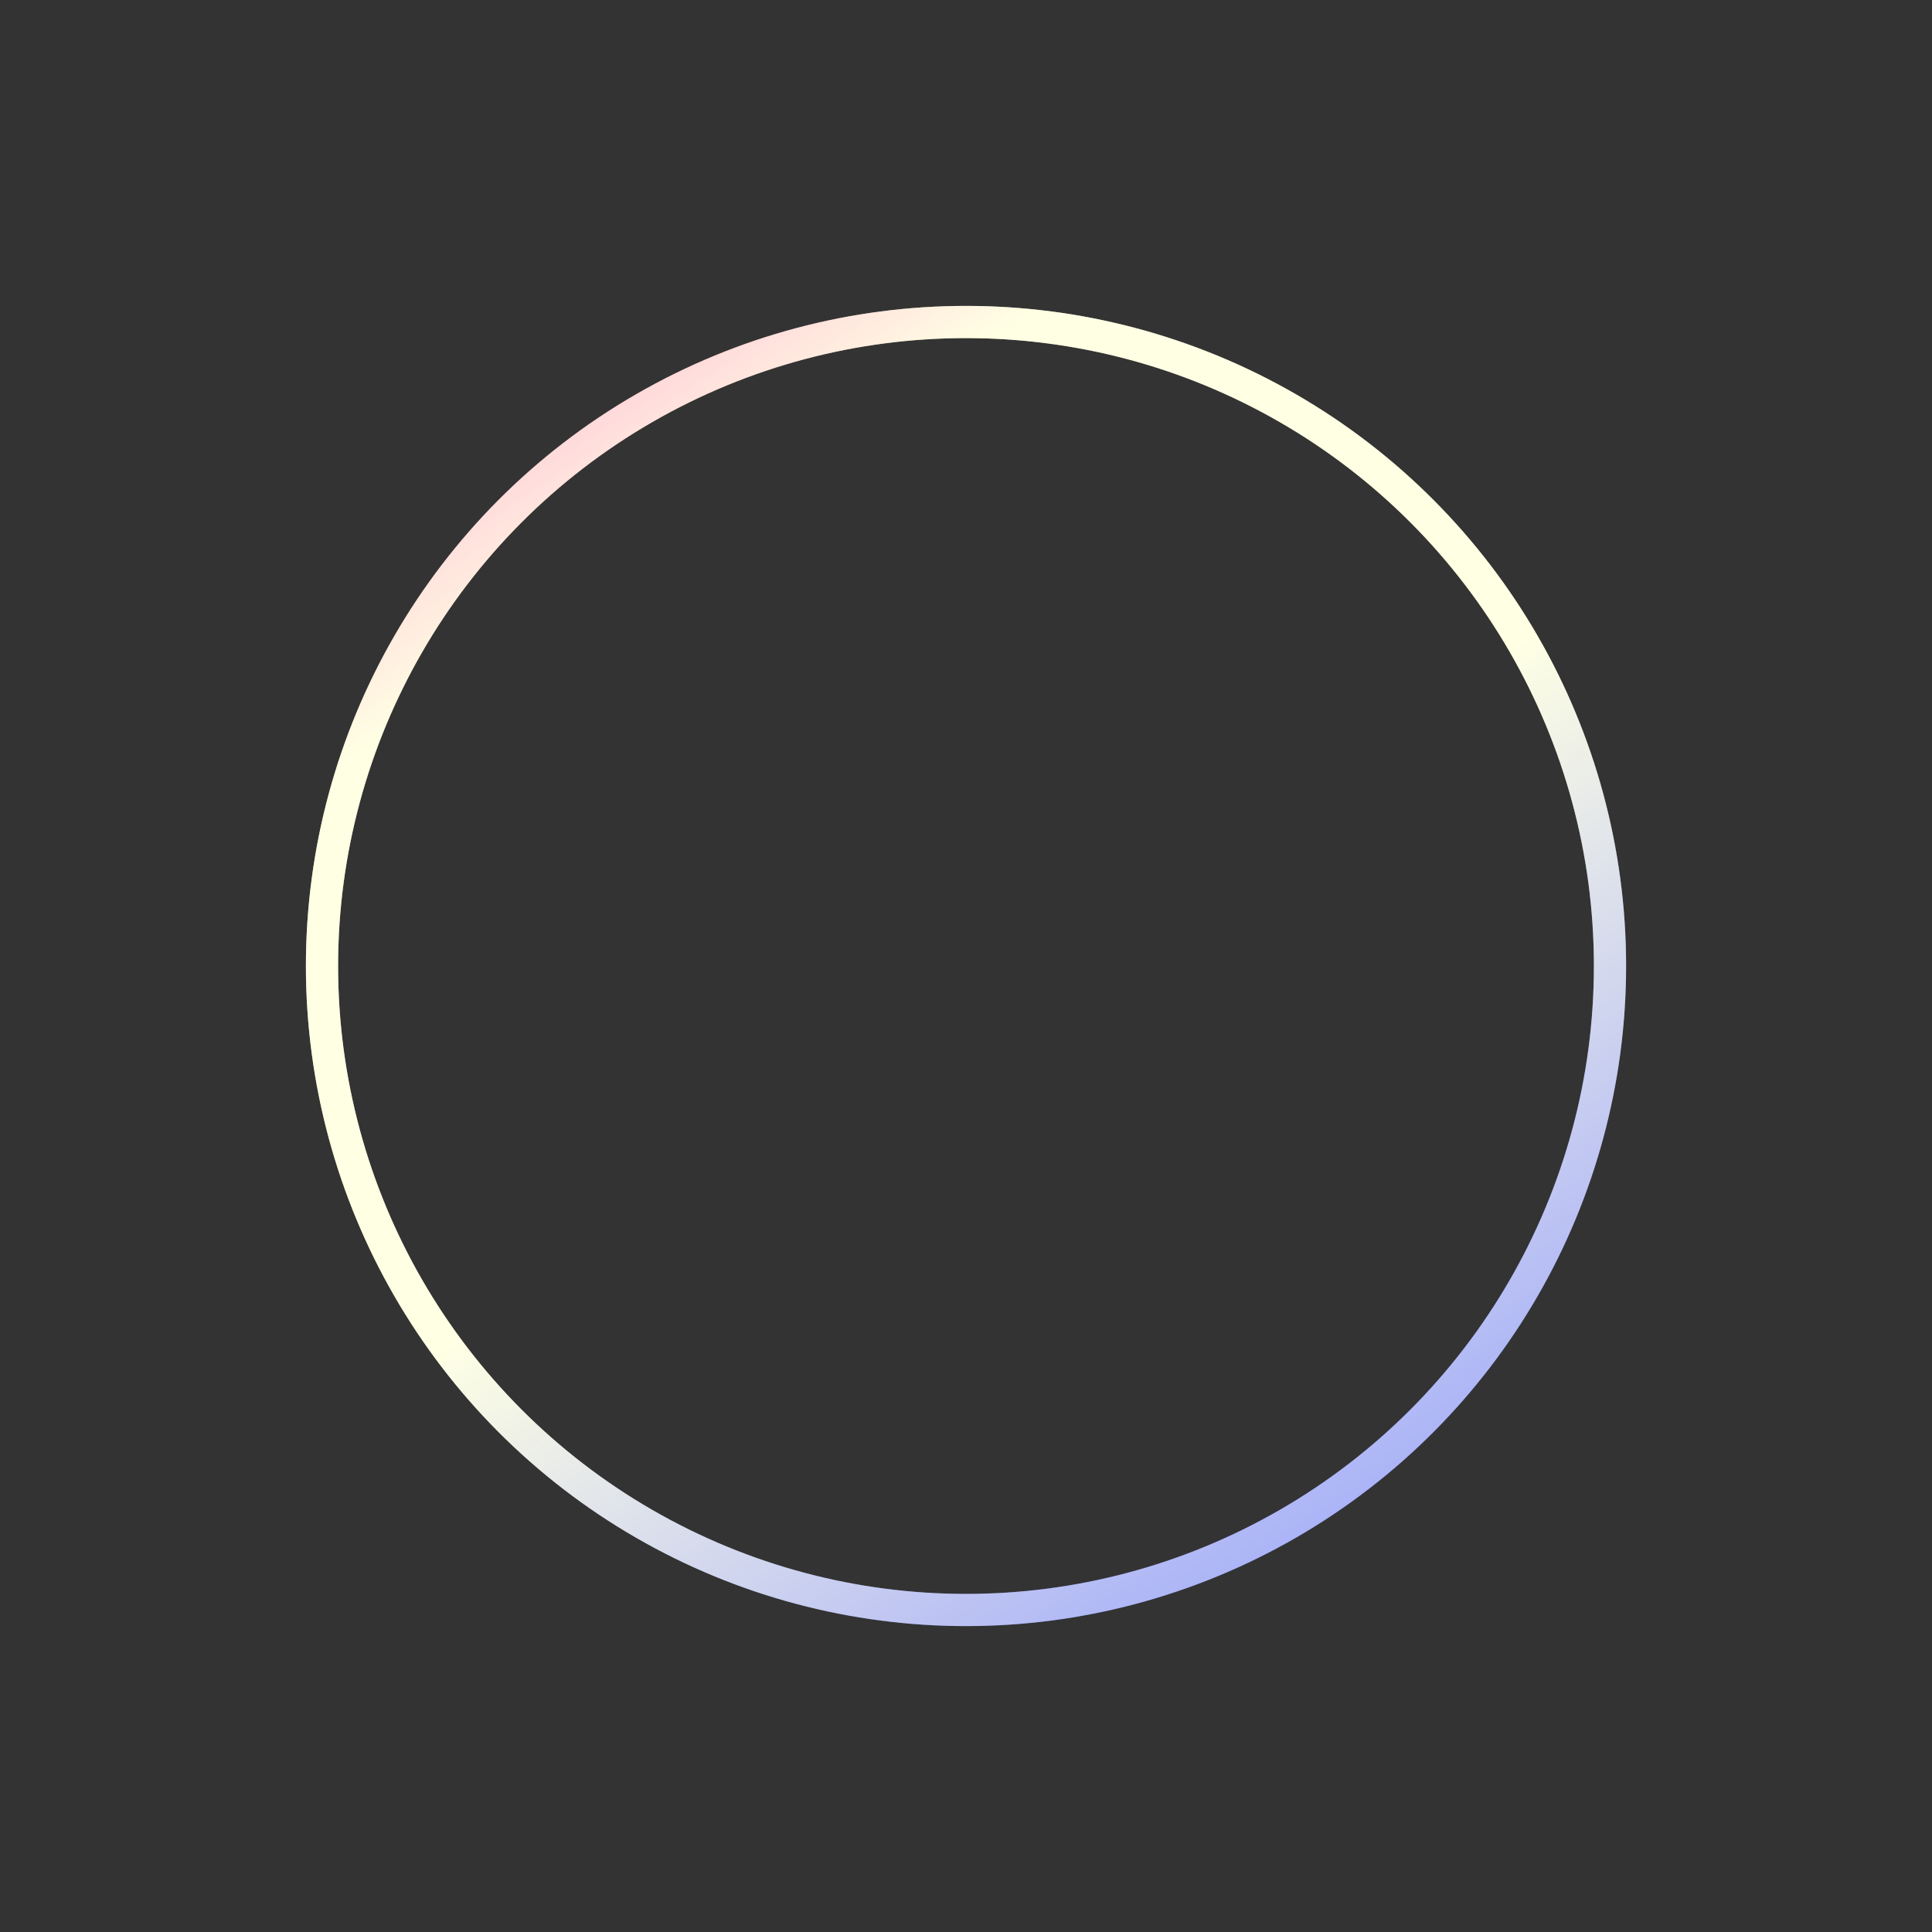 <svg width="60" height="60" viewBox="0 0 60 60" fill="none" xmlns="http://www.w3.org/2000/svg">
<rect x="0" y="0" width="60" height="60" fill="#333333" stroke="none"/>
<circle cx="30" cy="30" r="20" stroke="url(#paint0_linear_1391_676)"/>
<circle cx="30" cy="30" r="20" stroke="white" stroke-opacity="0.53"/>
<defs>
<linearGradient id="paint0_linear_1391_676" x1="1.948" y1="2.128" x2="39.081" y2="58.755" gradientUnits="userSpaceOnUse">
<stop stop-color="#5200FF"/>
<stop offset="0.117" stop-color="#FF008A"/>
<stop offset="0.337" stop-color="#FEFFC5"/>
<stop offset="0.586" stop-color="#FEFFC5"/>
<stop offset="1" stop-color="#001AFF"/>
</linearGradient>
</defs>
</svg>
